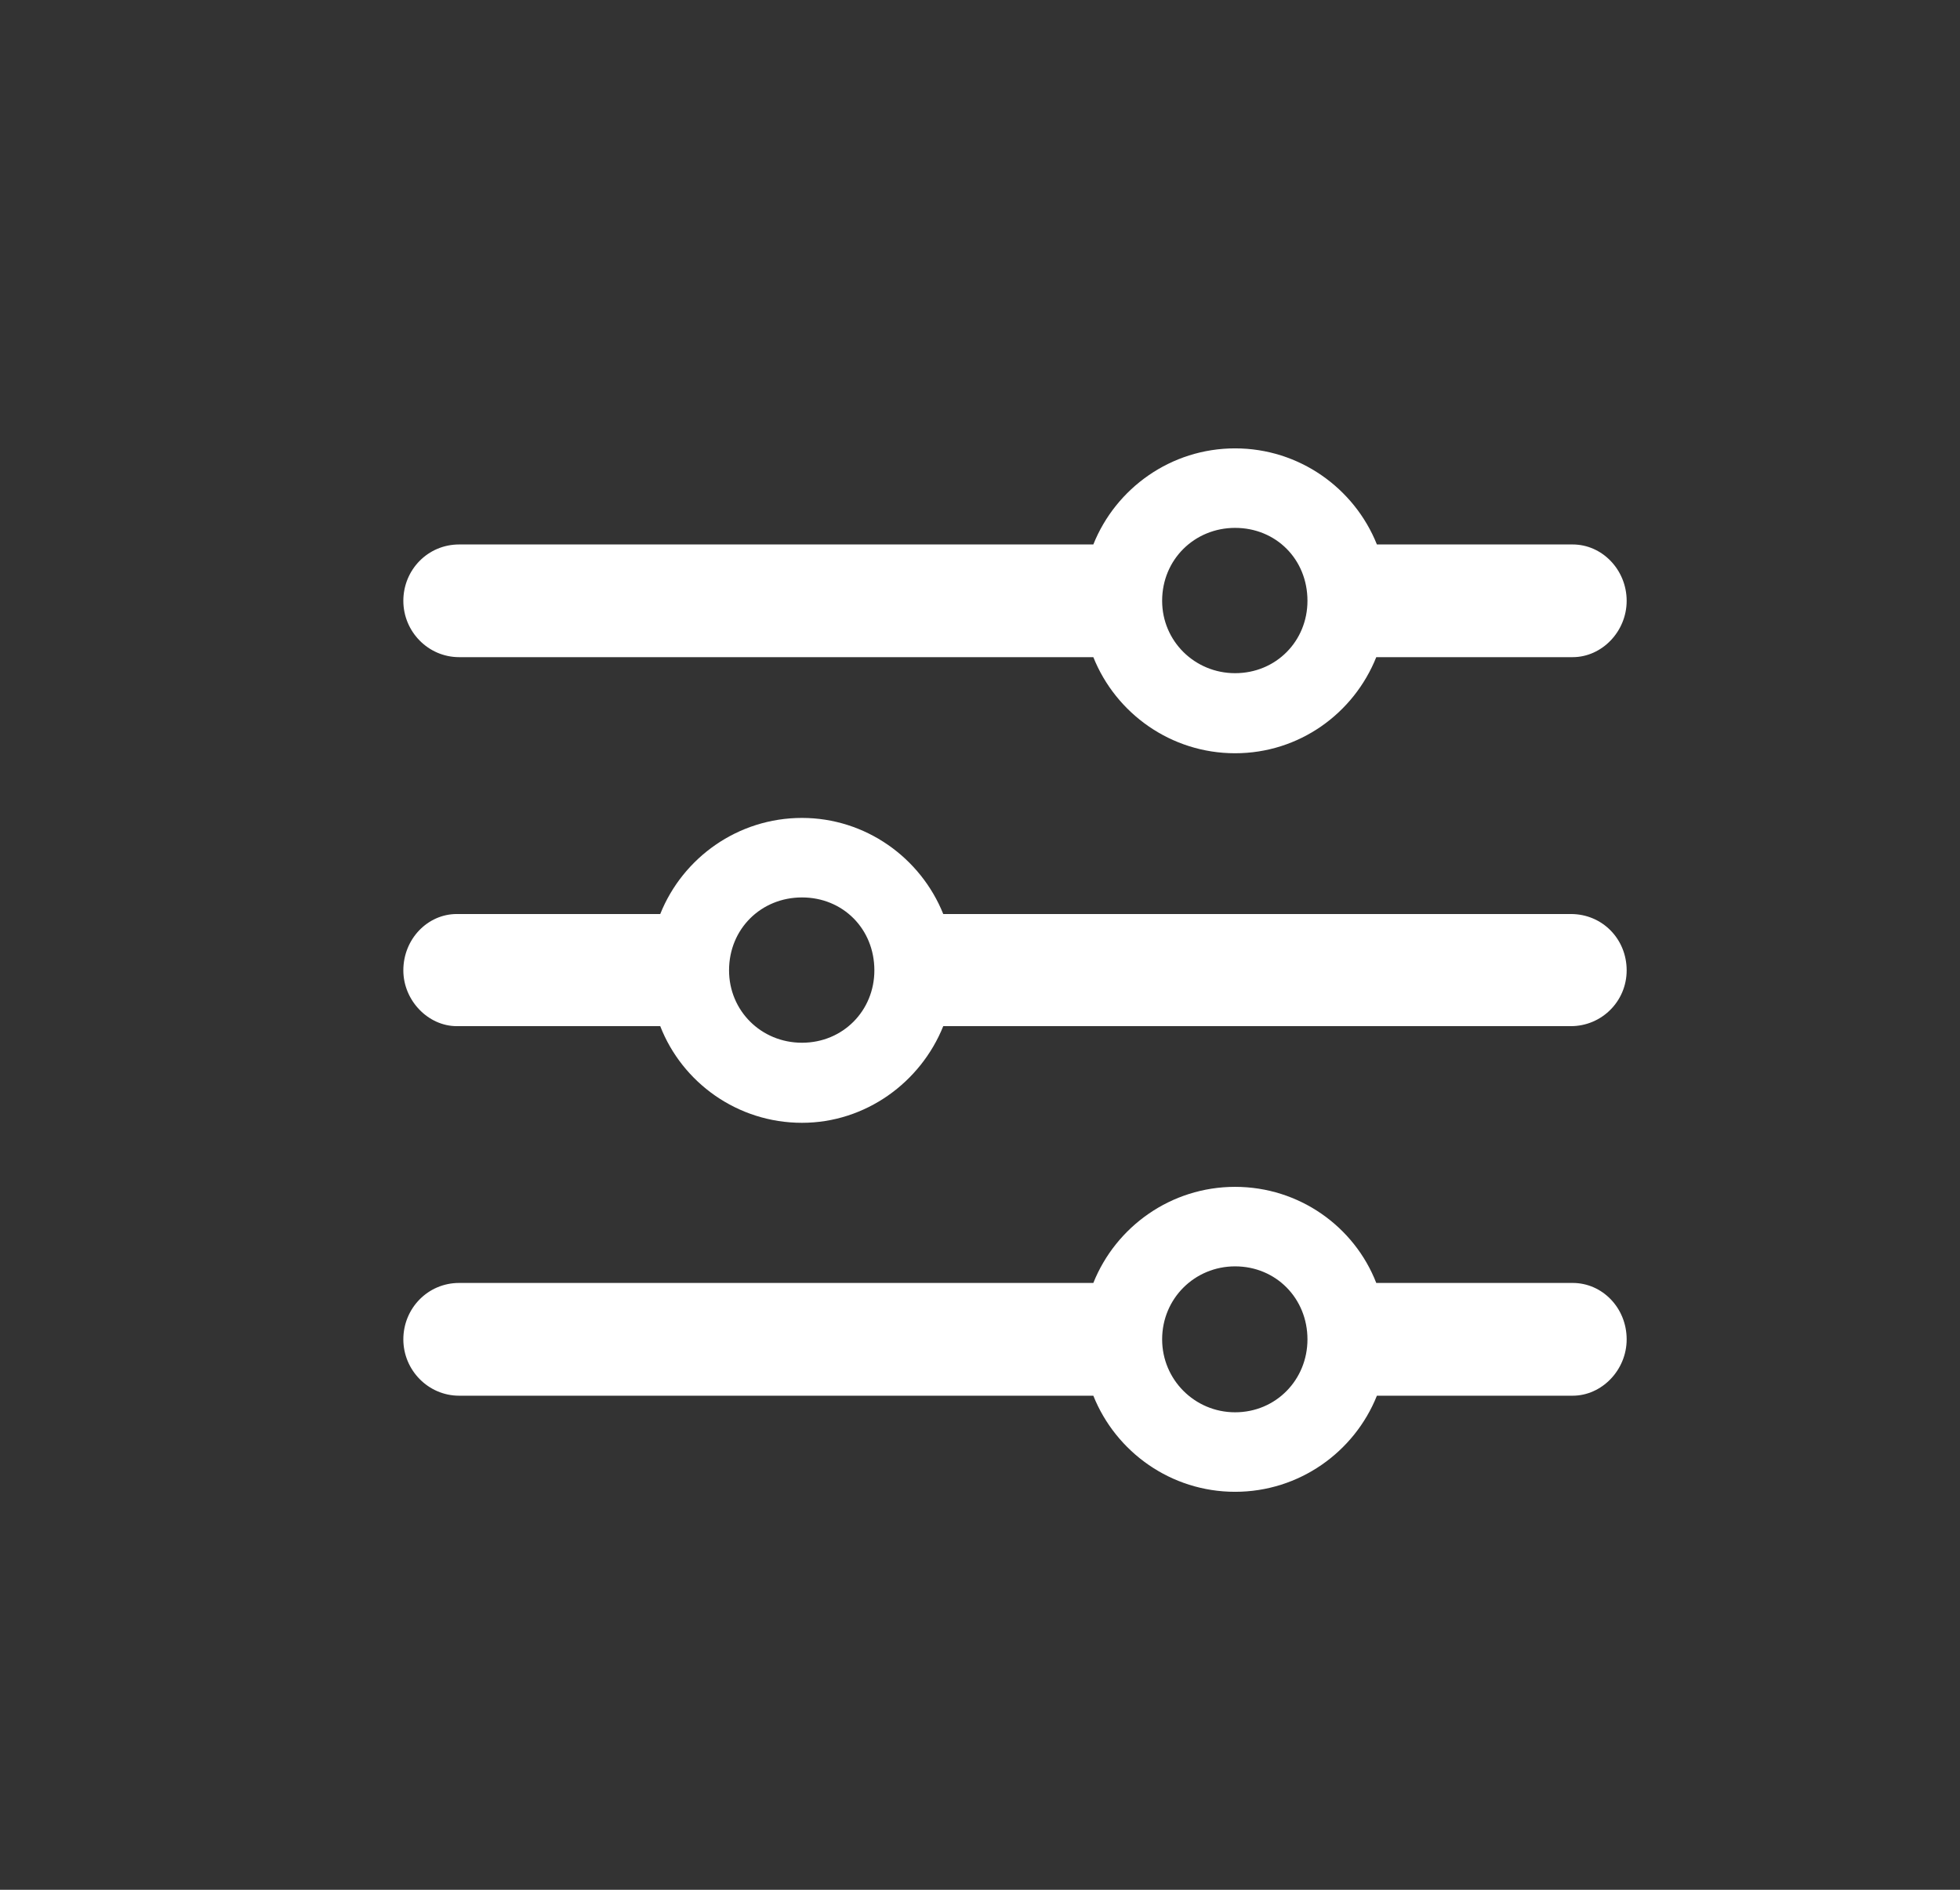 <svg width="28" height="27" viewBox="0 0 28 27" fill="none" xmlns="http://www.w3.org/2000/svg">
<rect x="0" y="0" width="28" height="27" fill="#333333" stroke="none"/>
<path d="M17.644 10.762C18.56 10.762 19.339 10.194 19.661 9.389H22.467C22.882 9.389 23.238 9.025 23.238 8.584C23.238 8.143 22.89 7.779 22.467 7.779H19.67C19.348 6.974 18.56 6.406 17.644 6.406C16.729 6.406 15.941 6.974 15.619 7.779H6.559C6.11 7.779 5.762 8.143 5.762 8.584C5.762 9.025 6.118 9.389 6.559 9.389H15.619C15.941 10.194 16.729 10.762 17.644 10.762ZM17.644 9.618C17.068 9.618 16.602 9.16 16.602 8.584C16.602 7.991 17.068 7.542 17.644 7.542C18.229 7.542 18.678 7.991 18.678 8.584C18.678 9.16 18.229 9.618 17.644 9.618ZM6.525 13.059C6.11 13.059 5.762 13.415 5.762 13.864C5.762 14.296 6.118 14.661 6.525 14.661H9.432C9.745 15.466 10.534 16.042 11.457 16.042C12.364 16.042 13.152 15.466 13.475 14.661H22.441C22.882 14.661 23.238 14.305 23.238 13.864C23.238 13.415 22.89 13.059 22.441 13.059H13.475C13.152 12.254 12.364 11.686 11.457 11.686C10.542 11.686 9.754 12.254 9.432 13.059H6.525ZM11.457 14.898C10.873 14.898 10.415 14.44 10.415 13.864C10.415 13.271 10.873 12.822 11.457 12.822C12.042 12.822 12.491 13.271 12.491 13.864C12.491 14.44 12.042 14.898 11.457 14.898ZM17.644 21.314C18.56 21.314 19.348 20.746 19.67 19.941H22.467C22.882 19.941 23.238 19.576 23.238 19.136C23.238 18.686 22.89 18.33 22.467 18.33H19.661C19.348 17.525 18.56 16.957 17.644 16.957C16.729 16.957 15.941 17.525 15.619 18.33H6.559C6.11 18.33 5.762 18.695 5.762 19.136C5.762 19.576 6.118 19.941 6.559 19.941H15.619C15.941 20.746 16.729 21.314 17.644 21.314ZM17.644 20.178C17.068 20.178 16.602 19.712 16.602 19.136C16.602 18.551 17.068 18.093 17.644 18.093C18.229 18.093 18.678 18.551 18.678 19.136C18.678 19.712 18.229 20.178 17.644 20.178Z" fill="white"/>
</svg>
